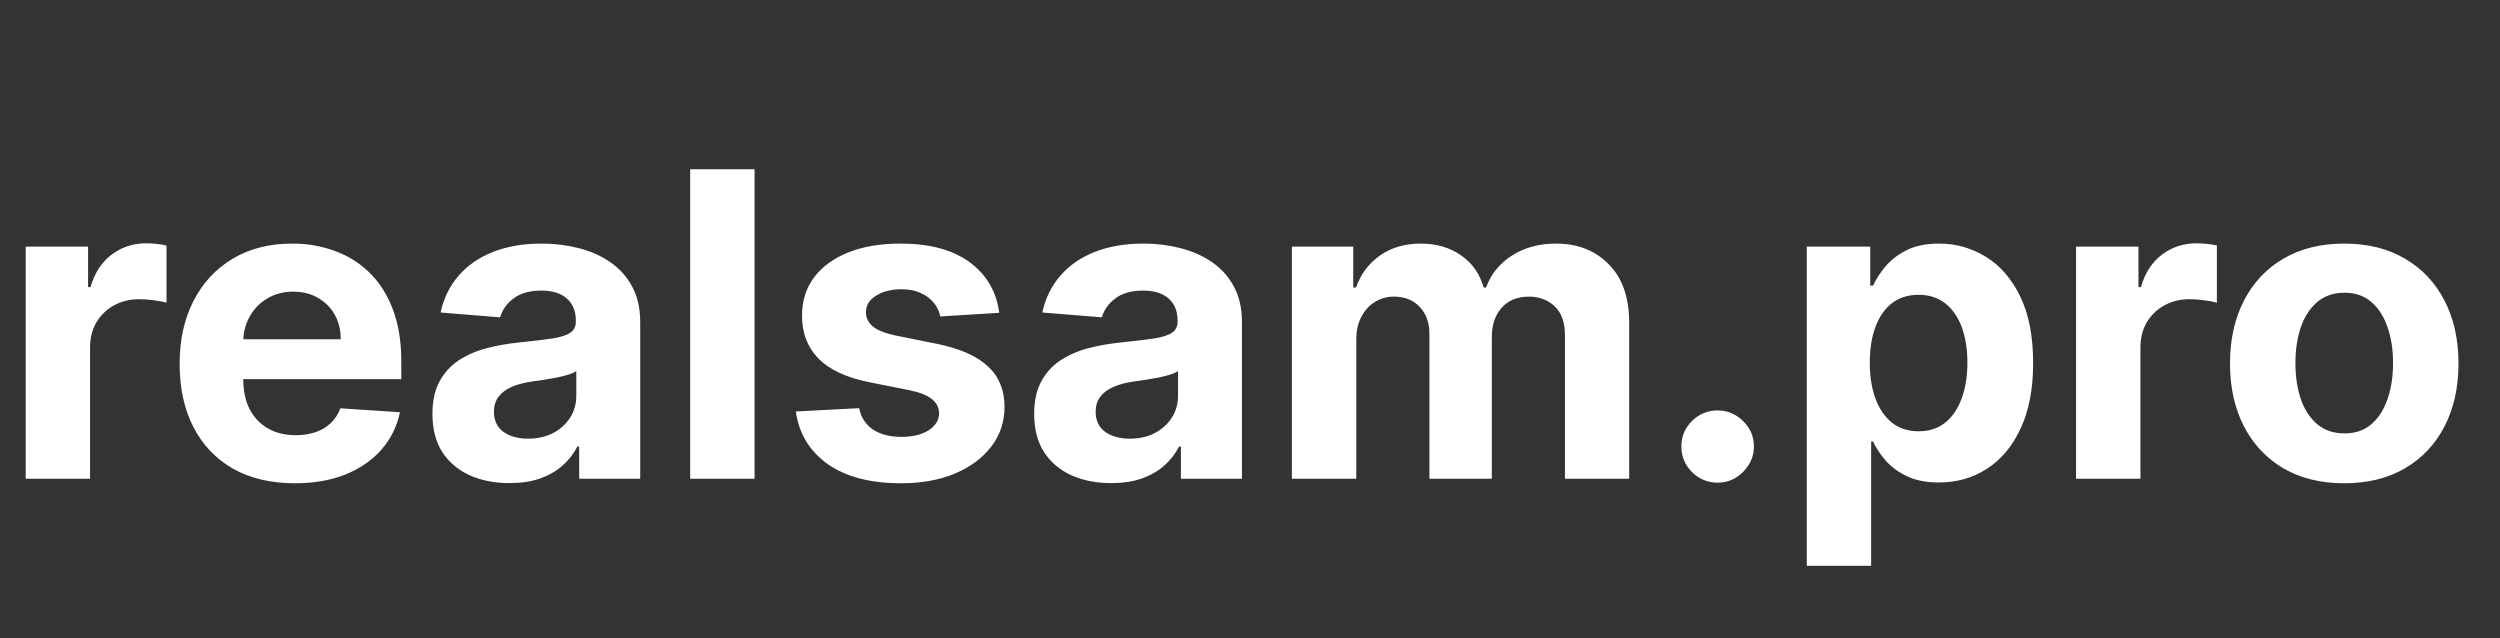 <svg width="94" height="24" viewBox="0 0 94 24" fill="none" xmlns="http://www.w3.org/2000/svg">
<rect x="0" y="0" width="94" height="24" fill="#333333" stroke="none"/>
<path d="M0.966 18V9.273H3.312V10.796H3.403C3.562 10.254 3.83 9.845 4.205 9.568C4.58 9.288 5.011 9.148 5.5 9.148C5.621 9.148 5.752 9.155 5.892 9.17C6.032 9.186 6.155 9.206 6.261 9.233V11.381C6.148 11.347 5.991 11.316 5.79 11.29C5.589 11.263 5.405 11.25 5.239 11.25C4.883 11.25 4.564 11.328 4.284 11.483C4.008 11.634 3.788 11.847 3.625 12.119C3.466 12.392 3.386 12.706 3.386 13.062V18H0.966ZM11.084 18.171C10.186 18.171 9.413 17.989 8.766 17.625C8.122 17.258 7.625 16.739 7.277 16.068C6.928 15.394 6.754 14.597 6.754 13.676C6.754 12.778 6.928 11.991 7.277 11.312C7.625 10.634 8.116 10.106 8.749 9.727C9.385 9.348 10.131 9.159 10.987 9.159C11.563 9.159 12.099 9.252 12.595 9.438C13.095 9.619 13.531 9.894 13.902 10.261C14.277 10.629 14.569 11.091 14.777 11.648C14.985 12.201 15.089 12.848 15.089 13.591V14.256H7.72V12.756H12.811C12.811 12.407 12.735 12.098 12.584 11.829C12.432 11.561 12.222 11.35 11.953 11.199C11.688 11.044 11.379 10.966 11.027 10.966C10.66 10.966 10.334 11.051 10.05 11.222C9.769 11.388 9.55 11.614 9.391 11.898C9.232 12.178 9.15 12.491 9.146 12.835V14.261C9.146 14.693 9.226 15.066 9.385 15.381C9.548 15.695 9.777 15.938 10.072 16.108C10.368 16.278 10.718 16.364 11.124 16.364C11.393 16.364 11.639 16.326 11.862 16.25C12.086 16.174 12.277 16.061 12.436 15.909C12.595 15.758 12.716 15.572 12.8 15.352L15.038 15.5C14.925 16.038 14.692 16.508 14.339 16.909C13.991 17.307 13.54 17.617 12.987 17.841C12.438 18.061 11.803 18.171 11.084 18.171ZM19.158 18.165C18.601 18.165 18.105 18.068 17.669 17.875C17.233 17.678 16.889 17.388 16.635 17.006C16.385 16.619 16.26 16.138 16.26 15.562C16.26 15.078 16.349 14.671 16.527 14.341C16.705 14.011 16.947 13.746 17.254 13.546C17.561 13.345 17.91 13.193 18.3 13.091C18.694 12.989 19.107 12.917 19.538 12.875C20.046 12.822 20.455 12.773 20.766 12.727C21.076 12.678 21.302 12.606 21.442 12.511C21.582 12.417 21.652 12.277 21.652 12.091V12.057C21.652 11.697 21.538 11.419 21.311 11.222C21.088 11.025 20.769 10.926 20.357 10.926C19.921 10.926 19.574 11.023 19.317 11.216C19.059 11.405 18.889 11.644 18.805 11.932L16.567 11.75C16.68 11.22 16.904 10.761 17.237 10.375C17.57 9.985 18 9.686 18.527 9.477C19.057 9.265 19.671 9.159 20.368 9.159C20.853 9.159 21.317 9.216 21.76 9.33C22.207 9.443 22.603 9.619 22.947 9.858C23.296 10.097 23.57 10.403 23.771 10.778C23.972 11.15 24.072 11.595 24.072 12.114V18H21.777V16.79H21.709C21.569 17.062 21.381 17.303 21.146 17.511C20.912 17.716 20.629 17.877 20.3 17.994C19.97 18.108 19.59 18.165 19.158 18.165ZM19.851 16.494C20.207 16.494 20.521 16.424 20.794 16.284C21.067 16.14 21.281 15.947 21.436 15.704C21.591 15.462 21.669 15.188 21.669 14.881V13.954C21.593 14.004 21.489 14.049 21.357 14.091C21.228 14.129 21.082 14.165 20.919 14.199C20.756 14.229 20.593 14.258 20.43 14.284C20.267 14.307 20.12 14.328 19.987 14.347C19.703 14.388 19.455 14.454 19.243 14.546C19.031 14.636 18.866 14.759 18.749 14.915C18.631 15.066 18.572 15.256 18.572 15.483C18.572 15.812 18.692 16.064 18.93 16.239C19.173 16.409 19.48 16.494 19.851 16.494ZM28.371 6.364V18H25.95V6.364H28.371ZM37.571 11.761L35.355 11.898C35.317 11.708 35.236 11.538 35.111 11.386C34.986 11.231 34.821 11.108 34.617 11.017C34.416 10.922 34.175 10.875 33.895 10.875C33.52 10.875 33.204 10.954 32.946 11.114C32.688 11.269 32.56 11.477 32.56 11.739C32.56 11.947 32.643 12.123 32.81 12.267C32.976 12.411 33.262 12.527 33.668 12.614L35.247 12.932C36.096 13.106 36.728 13.386 37.145 13.773C37.562 14.159 37.77 14.667 37.77 15.296C37.77 15.867 37.601 16.369 37.264 16.801C36.931 17.233 36.472 17.57 35.889 17.812C35.31 18.051 34.641 18.171 33.883 18.171C32.728 18.171 31.808 17.93 31.122 17.449C30.44 16.964 30.041 16.305 29.923 15.472L32.304 15.347C32.376 15.699 32.55 15.968 32.827 16.153C33.103 16.335 33.457 16.426 33.889 16.426C34.313 16.426 34.654 16.345 34.912 16.182C35.173 16.015 35.306 15.801 35.31 15.54C35.306 15.32 35.213 15.14 35.031 15C34.849 14.856 34.569 14.746 34.19 14.671L32.679 14.369C31.827 14.199 31.192 13.903 30.776 13.483C30.363 13.062 30.156 12.527 30.156 11.875C30.156 11.314 30.308 10.831 30.611 10.426C30.918 10.021 31.348 9.708 31.901 9.489C32.457 9.269 33.109 9.159 33.855 9.159C34.957 9.159 35.825 9.392 36.457 9.858C37.094 10.324 37.465 10.958 37.571 11.761ZM41.783 18.165C41.226 18.165 40.73 18.068 40.294 17.875C39.858 17.678 39.514 17.388 39.26 17.006C39.01 16.619 38.885 16.138 38.885 15.562C38.885 15.078 38.974 14.671 39.152 14.341C39.33 14.011 39.572 13.746 39.879 13.546C40.186 13.345 40.535 13.193 40.925 13.091C41.319 12.989 41.731 12.917 42.163 12.875C42.671 12.822 43.08 12.773 43.391 12.727C43.701 12.678 43.927 12.606 44.067 12.511C44.207 12.417 44.277 12.277 44.277 12.091V12.057C44.277 11.697 44.163 11.419 43.936 11.222C43.713 11.025 43.394 10.926 42.981 10.926C42.546 10.926 42.199 11.023 41.942 11.216C41.684 11.405 41.514 11.644 41.43 11.932L39.192 11.75C39.305 11.22 39.529 10.761 39.862 10.375C40.196 9.985 40.626 9.686 41.152 9.477C41.682 9.265 42.296 9.159 42.993 9.159C43.478 9.159 43.942 9.216 44.385 9.33C44.832 9.443 45.228 9.619 45.572 9.858C45.921 10.097 46.196 10.403 46.396 10.778C46.597 11.15 46.697 11.595 46.697 12.114V18H44.402V16.79H44.334C44.194 17.062 44.006 17.303 43.771 17.511C43.536 17.716 43.254 17.877 42.925 17.994C42.595 18.108 42.215 18.165 41.783 18.165ZM42.476 16.494C42.832 16.494 43.146 16.424 43.419 16.284C43.692 16.14 43.906 15.947 44.061 15.704C44.216 15.462 44.294 15.188 44.294 14.881V13.954C44.218 14.004 44.114 14.049 43.981 14.091C43.853 14.129 43.707 14.165 43.544 14.199C43.381 14.229 43.218 14.258 43.055 14.284C42.892 14.307 42.745 14.328 42.612 14.347C42.328 14.388 42.08 14.454 41.868 14.546C41.656 14.636 41.491 14.759 41.374 14.915C41.256 15.066 41.197 15.256 41.197 15.483C41.197 15.812 41.317 16.064 41.555 16.239C41.798 16.409 42.105 16.494 42.476 16.494ZM48.575 18V9.273H50.882V10.812H50.984C51.166 10.301 51.469 9.898 51.894 9.602C52.318 9.307 52.825 9.159 53.416 9.159C54.015 9.159 54.524 9.309 54.945 9.608C55.365 9.903 55.645 10.305 55.785 10.812H55.876C56.054 10.312 56.376 9.913 56.842 9.614C57.312 9.311 57.867 9.159 58.507 9.159C59.322 9.159 59.983 9.419 60.49 9.938C61.001 10.453 61.257 11.184 61.257 12.131V18H58.842V12.608C58.842 12.123 58.714 11.759 58.456 11.517C58.198 11.275 57.876 11.153 57.49 11.153C57.051 11.153 56.708 11.294 56.462 11.574C56.215 11.85 56.092 12.216 56.092 12.671V18H53.746V12.557C53.746 12.129 53.623 11.788 53.376 11.534C53.134 11.28 52.814 11.153 52.416 11.153C52.147 11.153 51.905 11.222 51.689 11.358C51.477 11.491 51.308 11.678 51.183 11.921C51.058 12.159 50.996 12.439 50.996 12.761V18H48.575ZM64.584 18.148C64.209 18.148 63.887 18.015 63.618 17.75C63.353 17.481 63.22 17.159 63.22 16.784C63.22 16.413 63.353 16.095 63.618 15.829C63.887 15.564 64.209 15.432 64.584 15.432C64.947 15.432 65.266 15.564 65.538 15.829C65.811 16.095 65.947 16.413 65.947 16.784C65.947 17.034 65.883 17.263 65.754 17.472C65.629 17.676 65.465 17.841 65.26 17.966C65.055 18.087 64.83 18.148 64.584 18.148ZM67.935 21.273V9.273H70.321V10.739H70.429C70.535 10.504 70.688 10.265 70.889 10.023C71.094 9.777 71.359 9.572 71.685 9.409C72.014 9.242 72.423 9.159 72.912 9.159C73.548 9.159 74.135 9.326 74.673 9.659C75.211 9.989 75.641 10.487 75.963 11.153C76.285 11.816 76.446 12.648 76.446 13.648C76.446 14.621 76.289 15.443 75.974 16.114C75.664 16.78 75.24 17.286 74.702 17.631C74.168 17.972 73.569 18.142 72.906 18.142C72.437 18.142 72.037 18.064 71.707 17.909C71.382 17.754 71.115 17.559 70.906 17.324C70.698 17.085 70.539 16.845 70.429 16.602H70.355V21.273H67.935ZM70.304 13.636C70.304 14.155 70.376 14.608 70.52 14.994C70.664 15.381 70.872 15.682 71.145 15.898C71.418 16.11 71.749 16.216 72.139 16.216C72.533 16.216 72.867 16.108 73.139 15.892C73.412 15.672 73.618 15.369 73.758 14.983C73.903 14.593 73.974 14.144 73.974 13.636C73.974 13.133 73.904 12.689 73.764 12.307C73.624 11.924 73.418 11.625 73.145 11.409C72.872 11.193 72.537 11.085 72.139 11.085C71.745 11.085 71.412 11.189 71.139 11.398C70.87 11.606 70.664 11.902 70.52 12.284C70.376 12.667 70.304 13.117 70.304 13.636ZM78.06 18V9.273H80.406V10.796H80.497C80.656 10.254 80.923 9.845 81.298 9.568C81.673 9.288 82.105 9.148 82.594 9.148C82.715 9.148 82.846 9.155 82.986 9.17C83.126 9.186 83.249 9.206 83.355 9.233V11.381C83.242 11.347 83.084 11.316 82.883 11.29C82.683 11.263 82.499 11.25 82.332 11.25C81.976 11.25 81.658 11.328 81.378 11.483C81.101 11.634 80.882 11.847 80.719 12.119C80.56 12.392 80.48 12.706 80.48 13.062V18H78.06ZM88.144 18.171C87.261 18.171 86.498 17.983 85.854 17.608C85.213 17.229 84.719 16.703 84.371 16.028C84.022 15.35 83.848 14.564 83.848 13.671C83.848 12.769 84.022 11.981 84.371 11.307C84.719 10.629 85.213 10.102 85.854 9.727C86.498 9.348 87.261 9.159 88.144 9.159C89.026 9.159 89.787 9.348 90.428 9.727C91.072 10.102 91.568 10.629 91.916 11.307C92.265 11.981 92.439 12.769 92.439 13.671C92.439 14.564 92.265 15.35 91.916 16.028C91.568 16.703 91.072 17.229 90.428 17.608C89.787 17.983 89.026 18.171 88.144 18.171ZM88.155 16.296C88.556 16.296 88.892 16.182 89.16 15.954C89.43 15.723 89.632 15.409 89.769 15.011C89.909 14.614 89.979 14.161 89.979 13.653C89.979 13.146 89.909 12.693 89.769 12.296C89.632 11.898 89.43 11.583 89.16 11.352C88.892 11.121 88.556 11.006 88.155 11.006C87.749 11.006 87.409 11.121 87.132 11.352C86.859 11.583 86.653 11.898 86.513 12.296C86.376 12.693 86.308 13.146 86.308 13.653C86.308 14.161 86.376 14.614 86.513 15.011C86.653 15.409 86.859 15.723 87.132 15.954C87.409 16.182 87.749 16.296 88.155 16.296Z" fill="white"/>
</svg>
